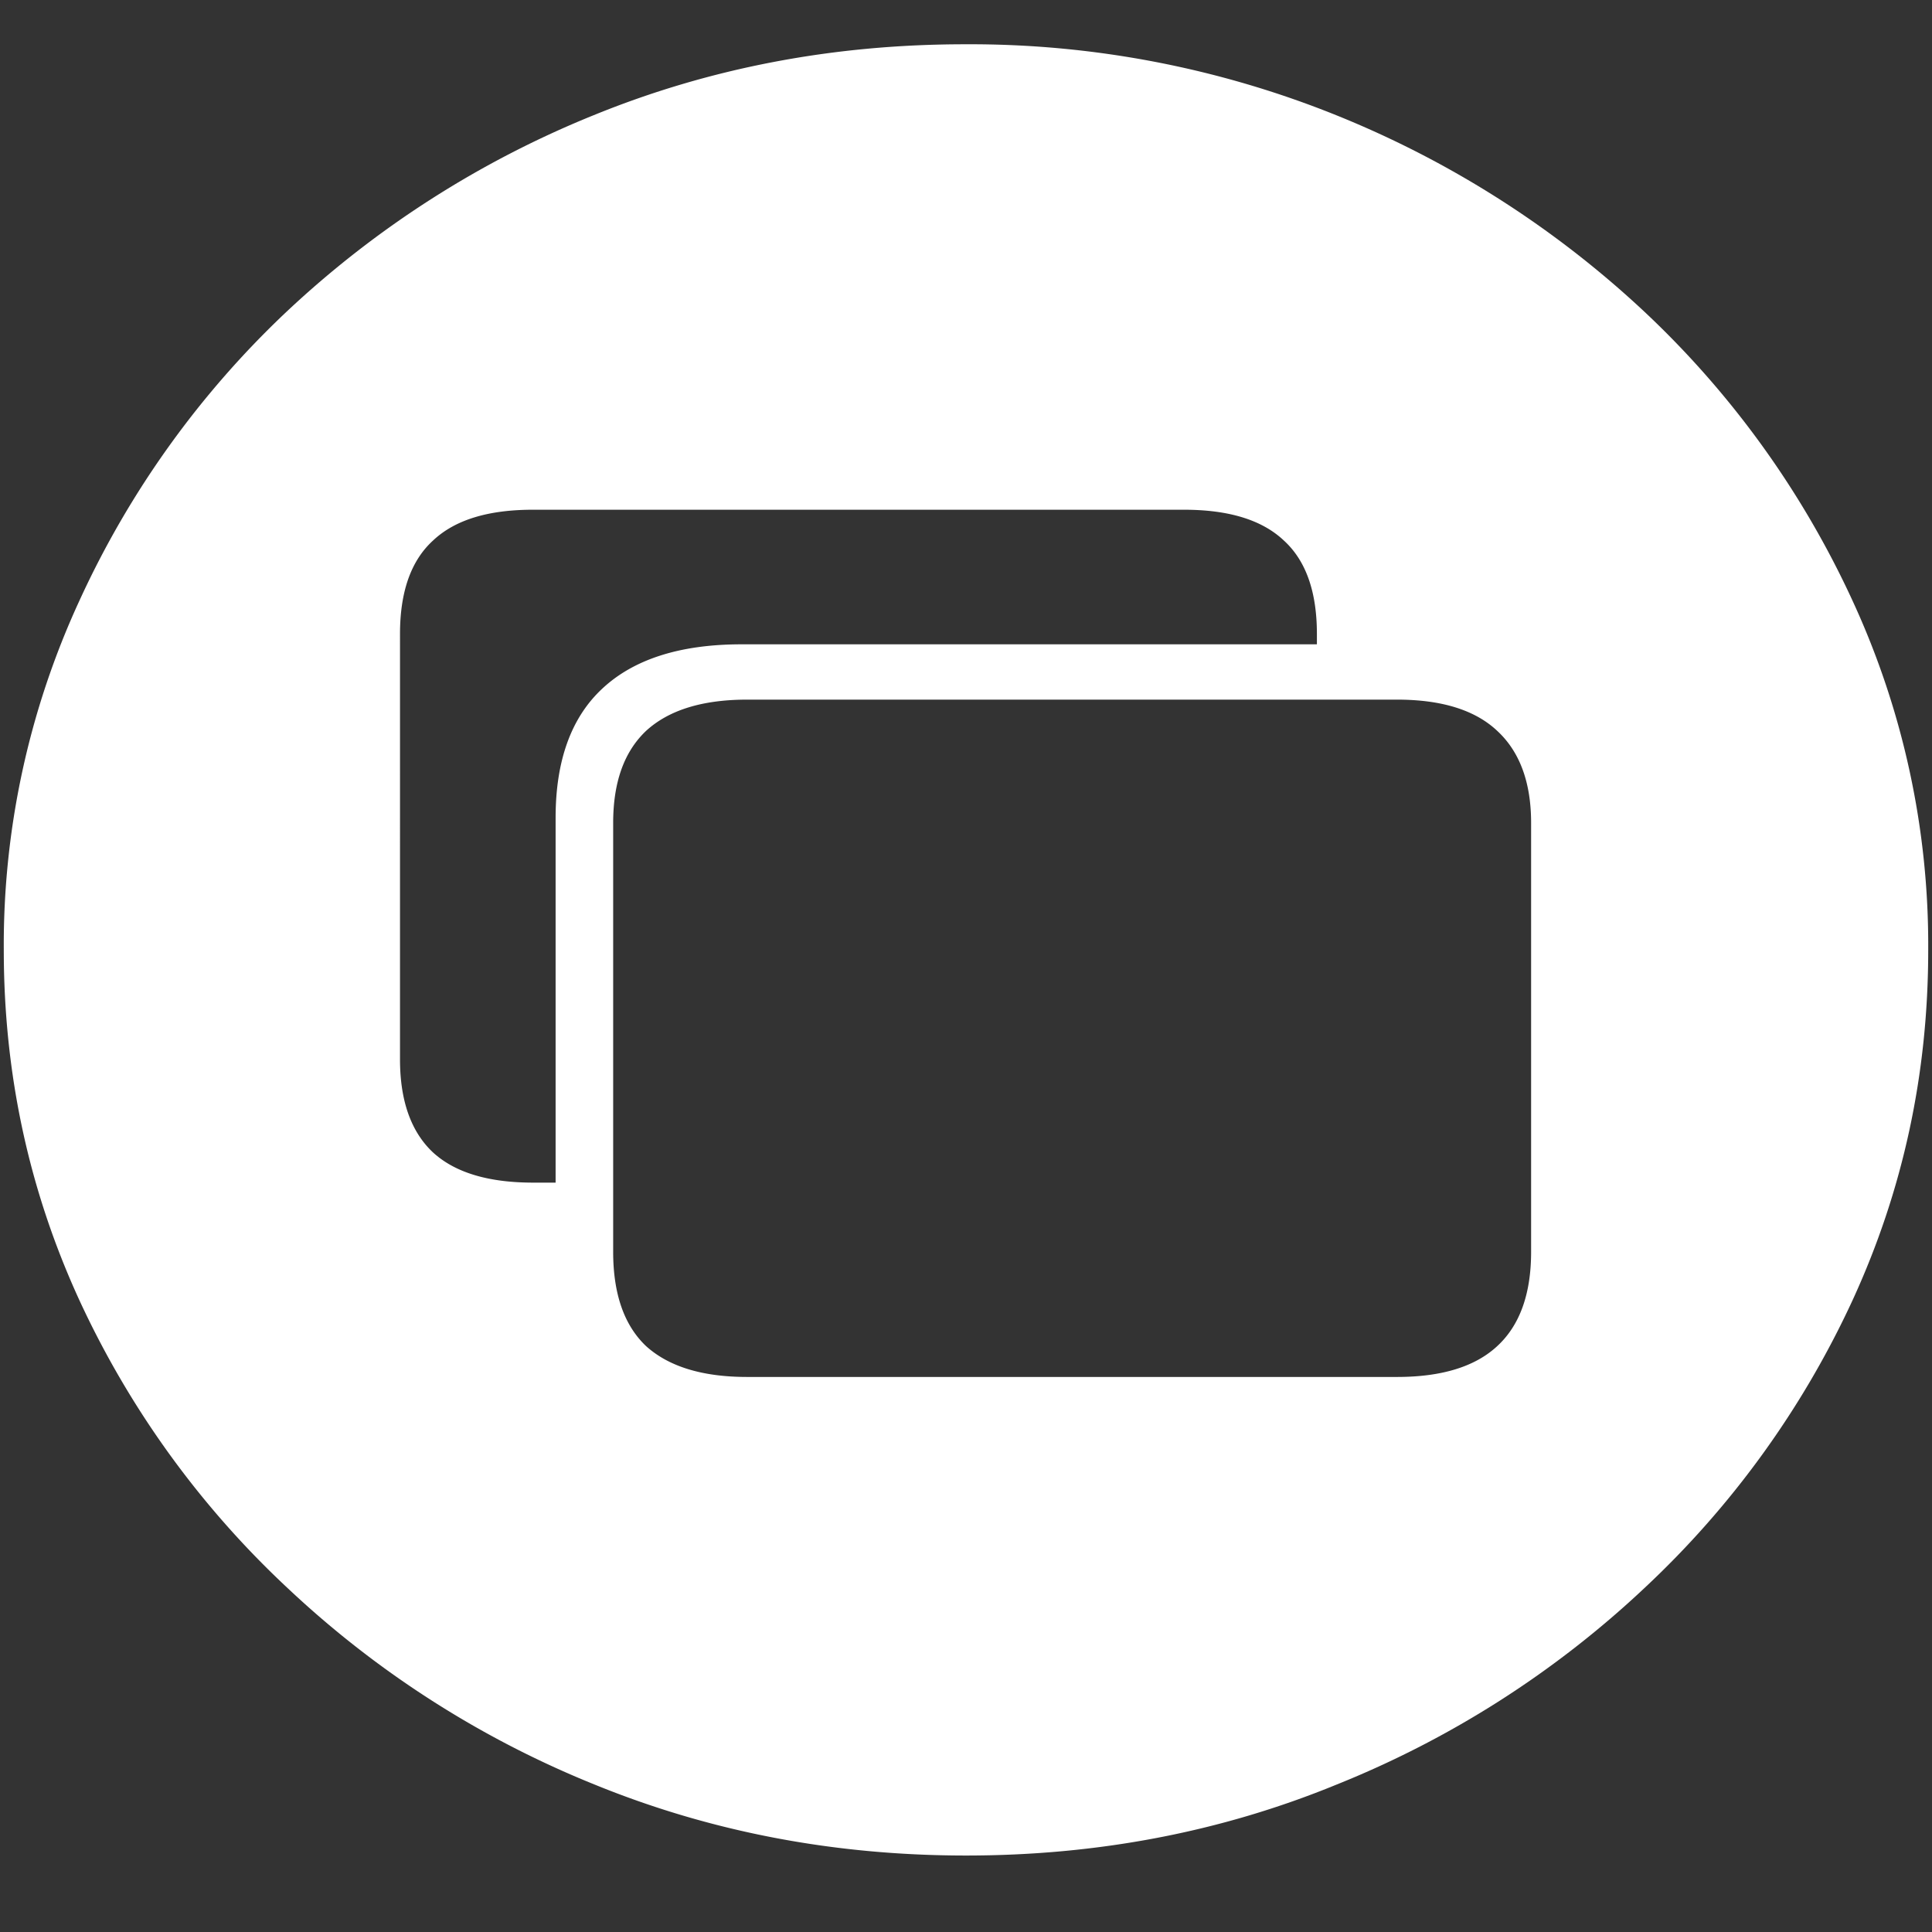 <svg xmlns="http://www.w3.org/2000/svg" width="24" height="24"><rect width="100%" height="100%" fill="#333333" stroke="none"/><path style="stroke:none;fill-rule:nonzero;fill:#fff;fill-opacity:1" d="M12 23.05c1.633 0 3.168-.292 4.605-.882a12.22 12.22 0 0 0 3.82-2.438 11.467 11.467 0 0 0 2.59-3.582c.626-1.363.938-2.808.938-4.347a10.2 10.2 0 0 0-.937-4.332 11.53 11.53 0 0 0-2.59-3.598 12.361 12.361 0 0 0-3.82-2.437A12.166 12.166 0 0 0 11.987.55c-1.633 0-3.172.293-4.617.883A12.307 12.307 0 0 0 3.562 3.87 11.523 11.523 0 0 0 .985 7.465 10.2 10.2 0 0 0 .047 11.8c0 1.539.312 2.984.937 4.347a11.467 11.467 0 0 0 2.59 3.582 12.236 12.236 0 0 0 3.809 2.438c1.445.59 2.984.883 4.617.883Zm-2.719-5.945c-.554 0-.972-.128-1.254-.382-.273-.258-.41-.649-.41-1.172v-5.328c0-.508.137-.887.41-1.145.282-.258.7-.387 1.254-.387h8.074c.555 0 .97.13 1.243.387.28.258.422.64.422 1.145v5.328c0 .523-.141.914-.422 1.172-.274.254-.688.382-1.243.382Zm-2.379-6.949v4.535h-.28c-.556 0-.97-.125-1.243-.375-.274-.257-.41-.644-.41-1.156V7.875c0-.523.136-.91.41-1.16.273-.258.687-.383 1.242-.383h8.086c.555 0 .969.125 1.242.383.274.25.41.637.41 1.16v.129H9.211c-.766 0-1.344.187-1.734.555-.383.359-.575.894-.575 1.597Zm0 0"/></svg>